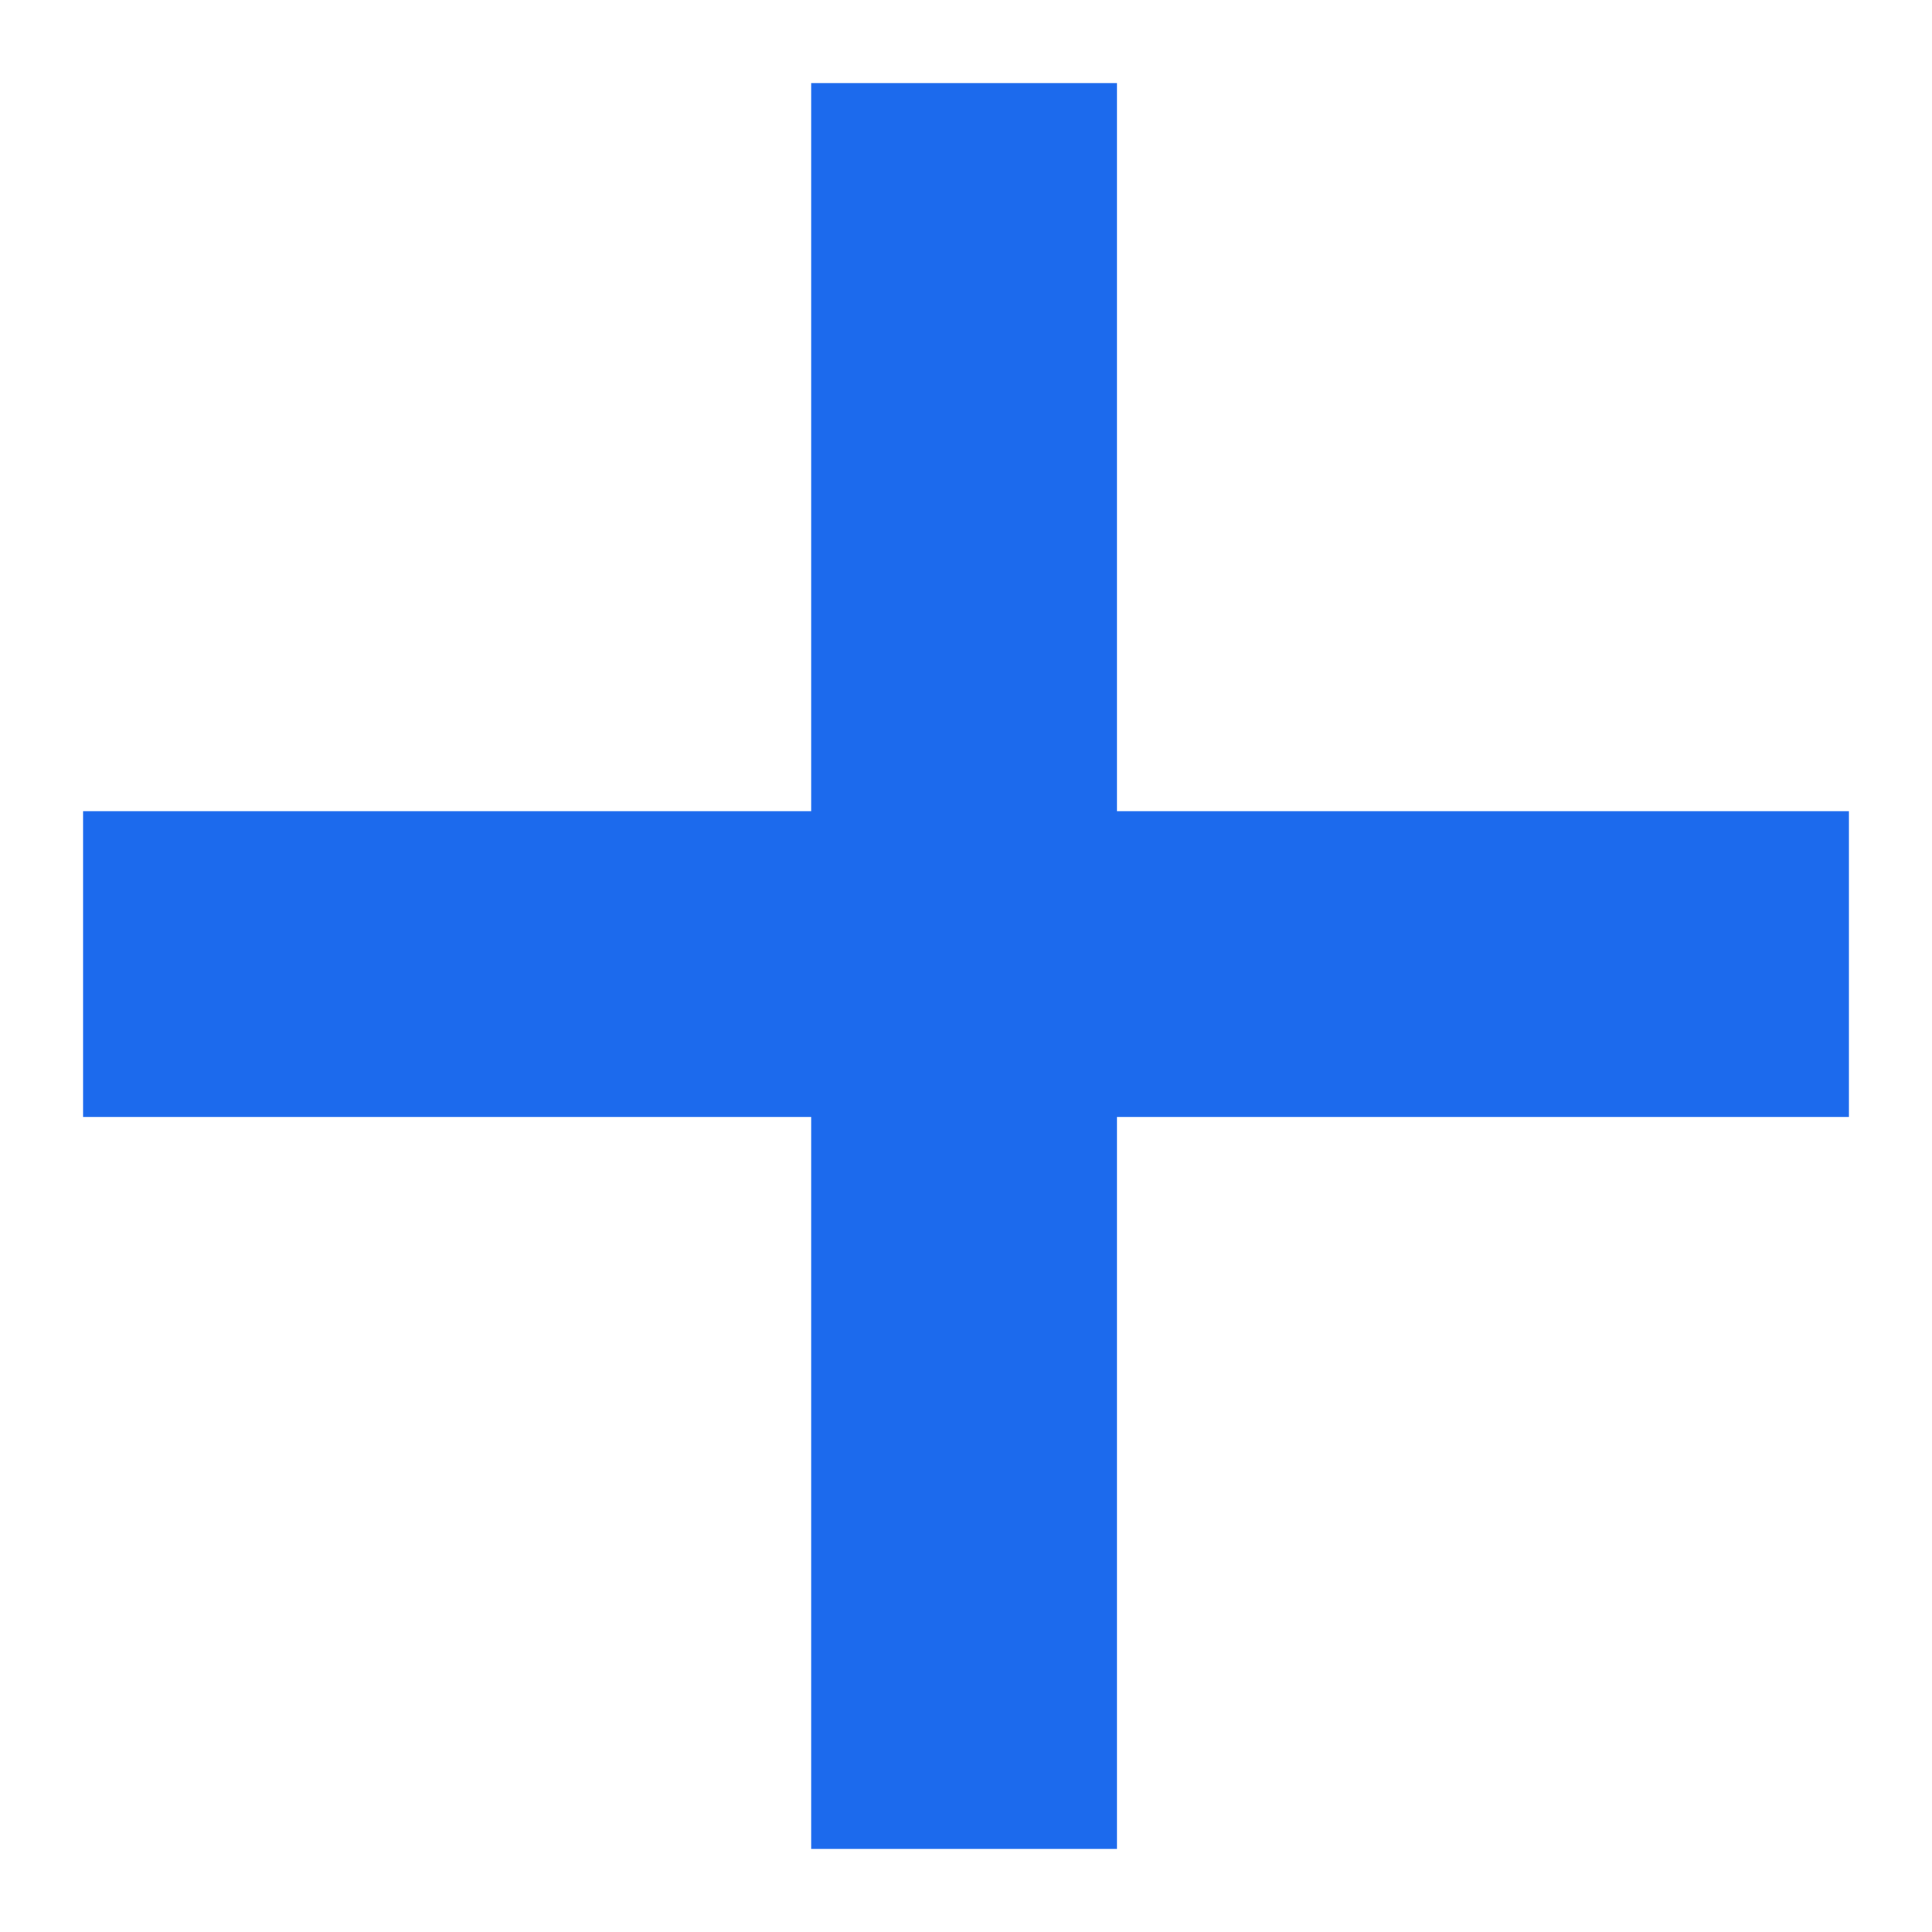 <svg width="8" height="8" viewBox="0 0 8 8" fill="none" xmlns="http://www.w3.org/2000/svg">
<path d="M3.359 7.656V4.625H0.344V3.359H3.359V0.344H4.625V3.359H7.656V4.625H4.625V7.656H3.359Z" fill="#1C6AED"/>
</svg>
